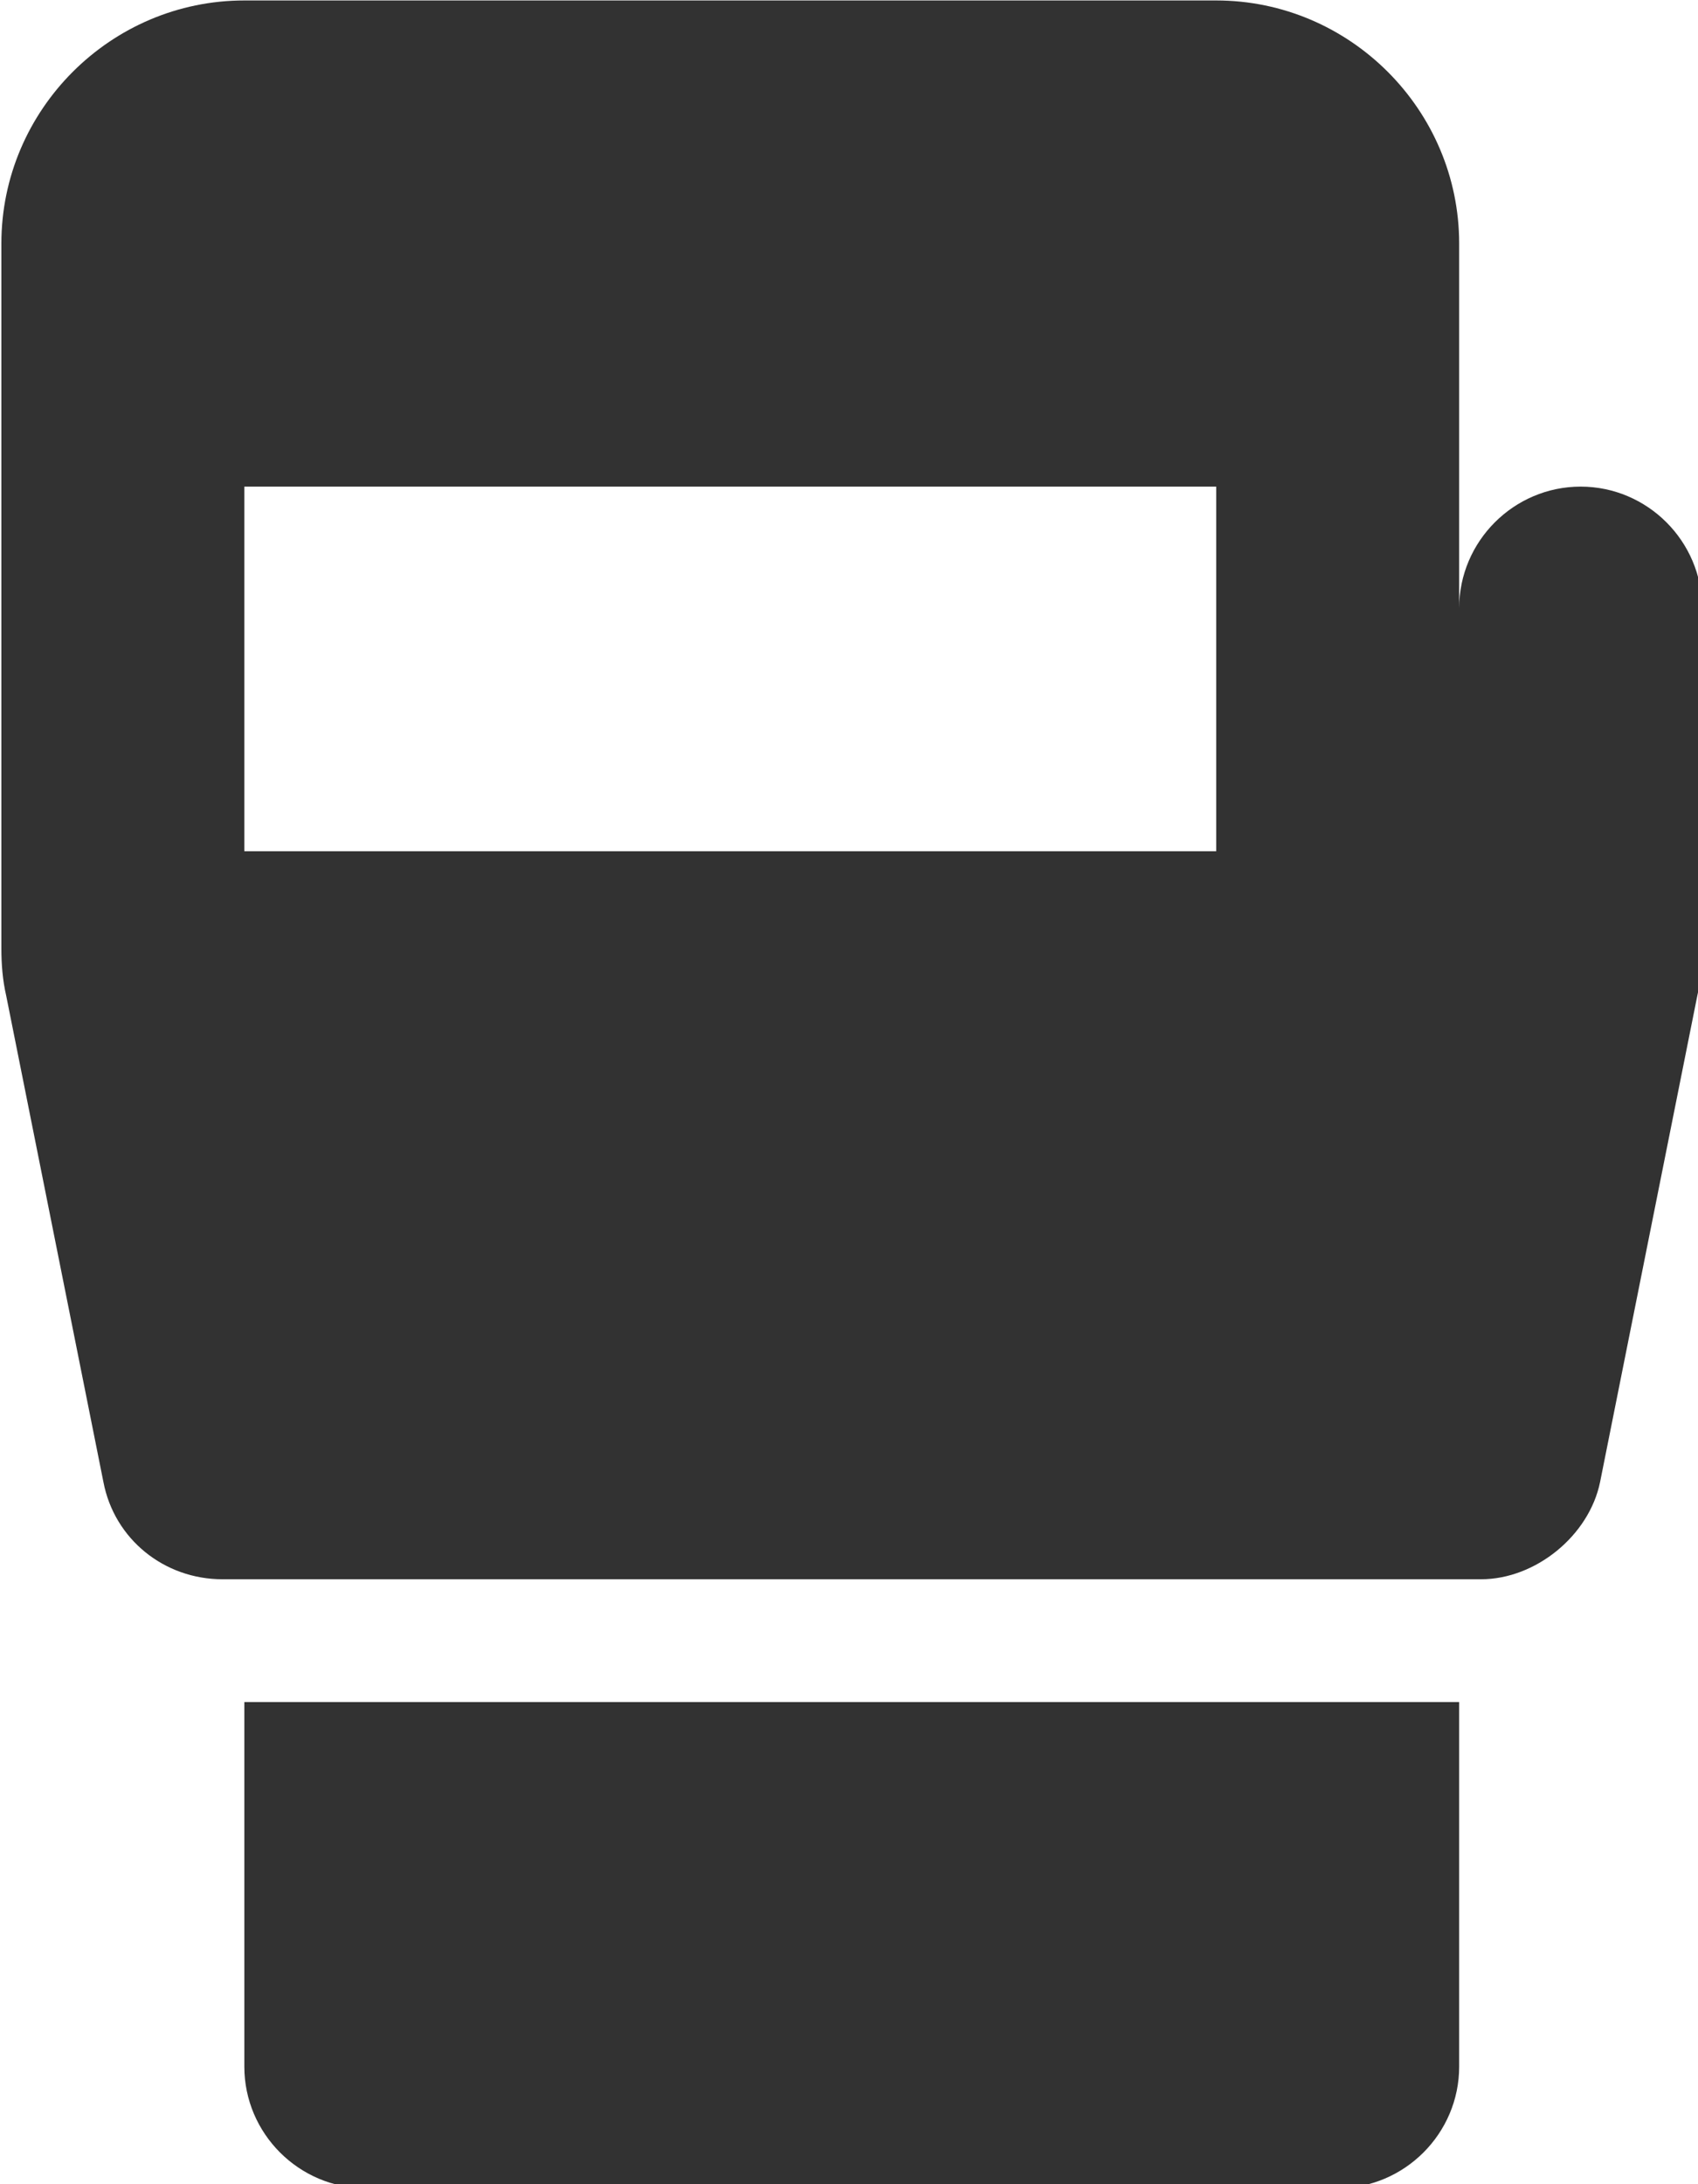 <?xml version="1.0" encoding="UTF-8" standalone="no"?>
<!-- Created with Inkscape (http://www.inkscape.org/) -->

<svg
   id="svg1100"
   version="1.1"
   viewBox="0 0 3.704 4.762"
   height="4.762mm"
   width="3.704mm"
   xmlns="http://www.w3.org/2000/svg"
   xmlns:svg="http://www.w3.org/2000/svg">
  <defs
     id="defs1097" />
  <g
     id="New_Layer_1652809127.8955598"
     style="display:inline"
     transform="translate(-100.528,-1130.134)">
    <path
       fill="#323232"
       d="m 7,20 c 0,0.55 0.45,1 1,1 h 8 c 0.55,0 1,-0.45 1,-1 V 17 H 7 Z M 18,7 C 17.45,7 17,7.45 17,8 V 5 C 17,3.9 16.1,3 15,3 H 7 C 5.9,3 5,3.9 5,5 v 5.8 c 0,0.13 0.01,0.26 0.04,0.39 l 0.8,4 c 0.09,0.47 0.5,0.8 0.98,0.8 h 10.36 c 0.45,0 0.89,-0.36 0.98,-0.8 l 0.8,-4 C 18.99,11.06 19,10.93 19,10.8 V 8 C 19,7.45 18.55,7 18,7 Z m -3,3 H 7 V 7 h 8 z"
       id="path28819"
       transform="matrix(0.265,0,0,0.265,99.206,1129.34)" />
  </g>
</svg>
